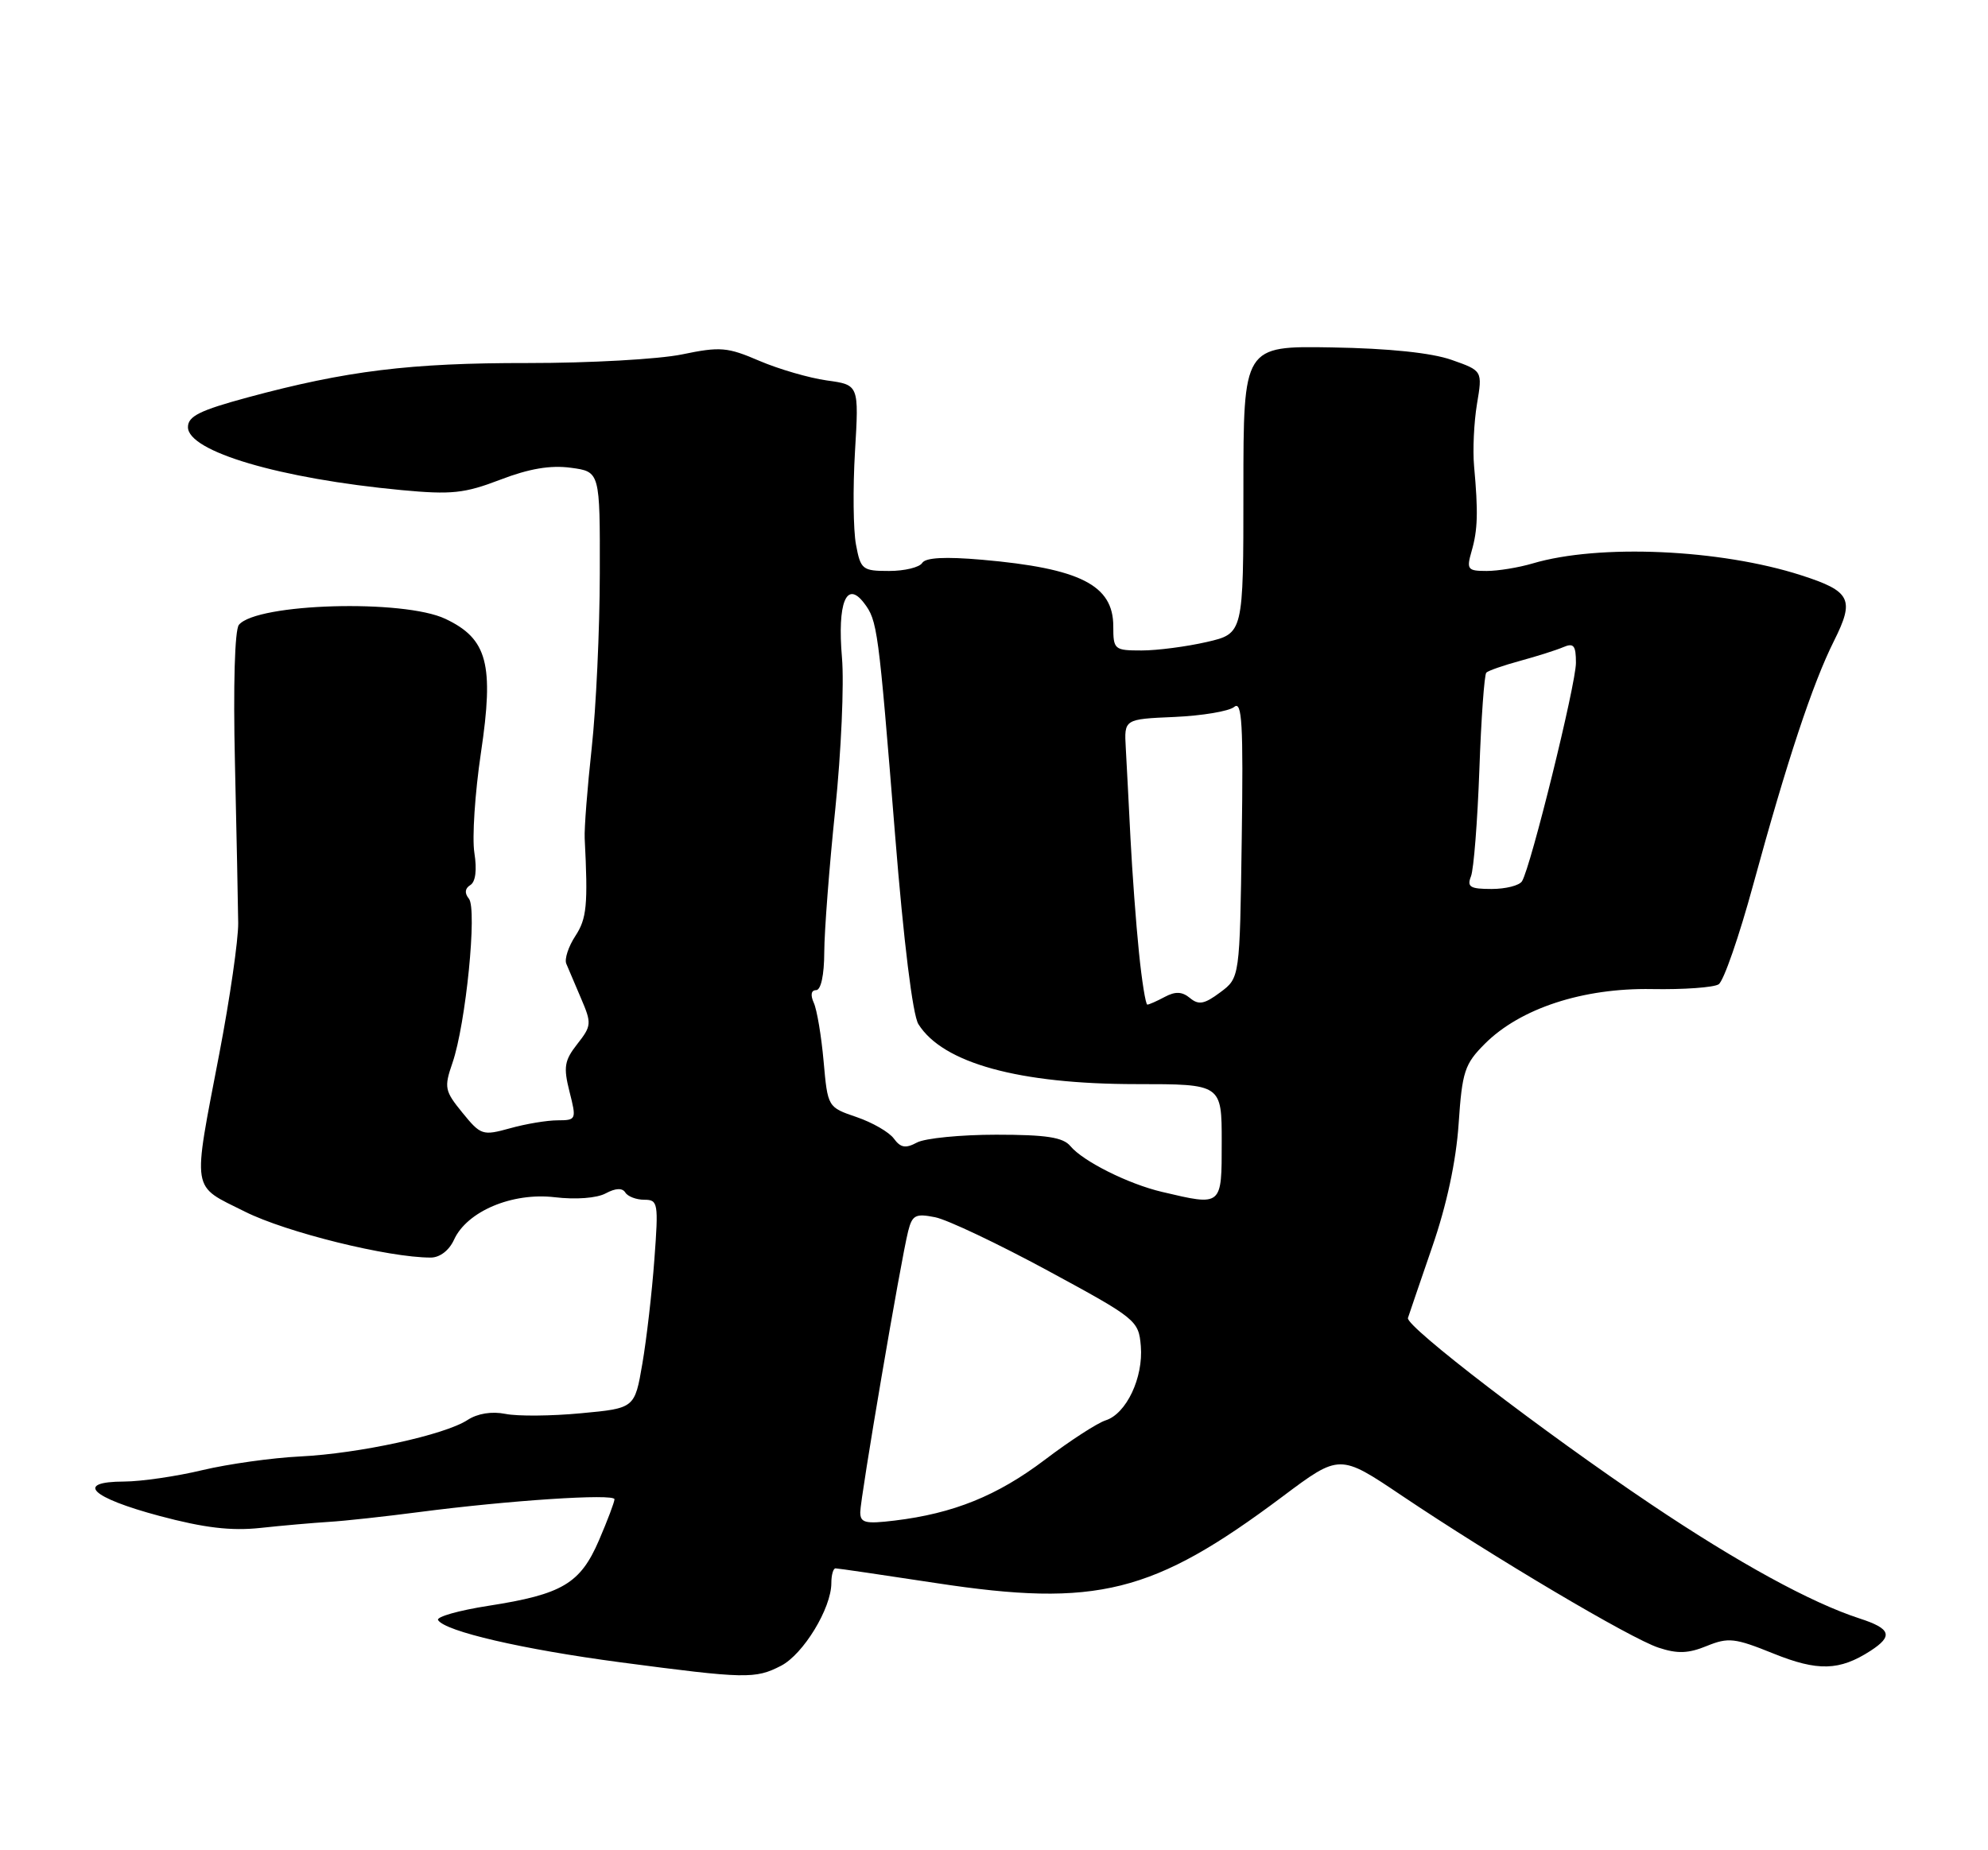 <?xml version="1.0" encoding="UTF-8" standalone="no"?>
<!DOCTYPE svg PUBLIC "-//W3C//DTD SVG 1.1//EN" "http://www.w3.org/Graphics/SVG/1.1/DTD/svg11.dtd" >
<svg xmlns="http://www.w3.org/2000/svg" xmlns:xlink="http://www.w3.org/1999/xlink" version="1.1" viewBox="0 0 275 256">
 <g >
 <path fill="currentColor"
d=" M 108.04 230.48 C 111.13 228.88 115.00 222.52 115.00 219.04 C 115.00 217.92 115.26 217.00 115.58 217.00 C 115.89 217.00 122.16 217.92 129.51 219.04 C 151.73 222.43 159.49 220.49 177.41 207.07 C 185.31 201.15 185.31 201.15 193.90 206.93 C 206.72 215.54 225.55 226.70 229.41 227.97 C 232.03 228.84 233.54 228.79 236.10 227.74 C 239.08 226.53 239.98 226.63 245.30 228.78 C 251.46 231.27 254.46 231.18 258.75 228.41 C 261.91 226.36 261.57 225.34 257.25 223.94 C 250.53 221.76 240.44 216.24 228.36 208.12 C 213.48 198.12 194.42 183.51 194.76 182.36 C 194.91 181.89 196.42 177.46 198.12 172.52 C 200.12 166.74 201.42 160.67 201.77 155.52 C 202.26 148.24 202.60 147.22 205.41 144.41 C 210.30 139.52 218.98 136.68 228.50 136.85 C 232.90 136.93 237.06 136.63 237.74 136.19 C 238.43 135.75 240.57 129.57 242.51 122.45 C 247.18 105.34 250.74 94.57 253.70 88.67 C 256.58 82.92 256.03 81.81 249.17 79.60 C 237.94 75.98 221.17 75.24 212.01 77.96 C 210.09 78.53 207.22 79.00 205.65 79.00 C 203.00 79.00 202.84 78.79 203.57 76.25 C 204.42 73.31 204.49 70.86 203.91 64.50 C 203.71 62.30 203.89 58.43 204.31 55.90 C 205.08 51.30 205.08 51.30 200.79 49.79 C 198.03 48.82 192.13 48.20 184.25 48.07 C 172.00 47.86 172.00 47.86 172.00 67.76 C 172.00 87.66 172.00 87.66 166.92 88.83 C 164.13 89.47 160.08 90.00 157.92 90.00 C 154.14 90.00 154.00 89.88 154.00 86.65 C 154.00 80.96 149.43 78.64 135.87 77.45 C 130.71 77.00 128.03 77.15 127.57 77.89 C 127.19 78.50 125.13 79.00 122.99 79.00 C 119.30 79.00 119.05 78.81 118.41 75.36 C 118.03 73.35 117.97 67.56 118.27 62.48 C 118.82 53.25 118.82 53.25 114.38 52.64 C 111.94 52.30 107.74 51.08 105.05 49.93 C 100.61 48.02 99.63 47.94 94.33 49.04 C 91.12 49.70 81.53 50.24 73.00 50.23 C 56.73 50.21 47.91 51.30 34.25 54.99 C 27.64 56.78 26.00 57.59 26.00 59.10 C 26.00 62.47 38.74 66.23 55.53 67.81 C 62.46 68.46 64.25 68.27 69.21 66.37 C 73.19 64.84 76.15 64.34 78.96 64.72 C 83.00 65.26 83.00 65.26 82.97 79.38 C 82.96 87.15 82.45 98.00 81.85 103.50 C 81.25 109.00 80.81 114.62 80.88 116.00 C 81.35 125.24 81.17 127.10 79.58 129.52 C 78.63 130.97 78.07 132.69 78.33 133.33 C 78.60 133.97 79.52 136.14 80.38 138.15 C 81.86 141.60 81.83 141.94 79.86 144.45 C 78.07 146.73 77.92 147.64 78.78 151.05 C 79.76 154.91 79.72 155.00 77.14 155.01 C 75.69 155.01 72.73 155.50 70.56 156.11 C 66.76 157.16 66.51 157.08 63.97 153.96 C 61.51 150.94 61.41 150.48 62.59 147.06 C 64.44 141.69 66.03 125.75 64.86 124.34 C 64.24 123.58 64.30 122.93 65.06 122.46 C 65.79 122.01 65.99 120.36 65.62 118.00 C 65.29 115.93 65.70 109.70 66.53 104.14 C 68.36 91.89 67.43 88.38 61.62 85.63 C 55.84 82.88 35.52 83.47 33.05 86.45 C 32.47 87.14 32.25 94.85 32.50 105.55 C 32.72 115.42 32.93 125.40 32.95 127.72 C 32.97 130.05 31.80 138.15 30.35 145.72 C 26.60 165.31 26.38 163.89 33.87 167.64 C 39.58 170.51 53.75 174.01 59.59 174.00 C 60.84 174.00 62.13 173.01 62.80 171.54 C 64.59 167.60 70.85 164.96 76.73 165.65 C 79.64 166.00 82.55 165.78 83.78 165.12 C 85.16 164.38 86.09 164.34 86.50 165.00 C 86.84 165.55 88.02 166.00 89.13 166.00 C 91.03 166.00 91.10 166.45 90.52 174.25 C 90.19 178.79 89.44 185.28 88.86 188.67 C 87.80 194.85 87.80 194.85 80.38 195.54 C 76.29 195.93 71.59 195.97 69.92 195.63 C 68.02 195.25 66.06 195.57 64.68 196.47 C 61.52 198.54 49.67 201.12 41.50 201.52 C 37.65 201.71 31.58 202.56 28.00 203.41 C 24.42 204.27 19.55 204.98 17.17 204.99 C 10.29 205.01 12.56 207.21 22.07 209.75 C 28.25 211.40 31.97 211.84 36.00 211.41 C 39.02 211.08 43.30 210.71 45.50 210.57 C 47.70 210.44 53.33 209.82 58.00 209.21 C 70.33 207.60 85.00 206.63 85.00 207.44 C 85.00 207.82 84.04 210.37 82.86 213.11 C 80.27 219.12 77.78 220.59 67.58 222.18 C 63.46 222.82 60.32 223.71 60.60 224.16 C 61.57 225.72 72.25 228.20 85.82 230.00 C 103.16 232.29 104.47 232.32 108.04 230.48 Z  M 119.00 209.23 C 119.00 207.31 124.60 174.42 125.62 170.37 C 126.19 168.11 126.64 167.88 129.36 168.42 C 131.06 168.76 138.09 172.10 144.98 175.83 C 157.20 182.45 157.51 182.70 157.81 186.25 C 158.17 190.61 155.81 195.61 152.95 196.52 C 151.81 196.88 148.02 199.33 144.53 201.98 C 137.95 206.96 131.88 209.41 123.75 210.39 C 119.69 210.88 119.00 210.71 119.00 209.23 Z  M 160.73 164.91 C 156.09 163.82 149.81 160.68 148.06 158.57 C 147.05 157.36 144.73 157.00 137.81 157.00 C 132.89 157.00 127.96 157.49 126.85 158.08 C 125.27 158.93 124.58 158.81 123.65 157.54 C 123.01 156.65 120.68 155.31 118.49 154.56 C 114.50 153.20 114.50 153.20 113.93 146.85 C 113.62 143.36 113.01 139.71 112.57 138.75 C 112.08 137.66 112.21 137.00 112.89 137.00 C 113.56 137.00 114.01 134.91 114.02 131.75 C 114.03 128.86 114.71 119.97 115.54 112.00 C 116.36 104.03 116.78 94.58 116.47 91.00 C 115.82 83.41 117.08 80.25 119.51 83.42 C 121.38 85.88 121.50 86.80 123.82 115.56 C 125.00 130.26 126.25 140.43 127.04 141.70 C 130.42 147.10 140.95 150.00 157.21 150.00 C 169.00 150.00 169.00 150.00 169.00 158.00 C 169.00 166.96 169.09 166.88 160.73 164.91 Z  M 157.55 131.75 C 157.14 127.76 156.62 120.67 156.38 116.00 C 156.15 111.33 155.85 105.70 155.73 103.50 C 155.50 99.50 155.50 99.50 162.46 99.20 C 166.29 99.03 170.01 98.41 170.73 97.81 C 171.81 96.91 172.00 100.17 171.77 116.00 C 171.50 135.29 171.50 135.29 168.80 137.30 C 166.61 138.94 165.81 139.09 164.61 138.09 C 163.52 137.19 162.59 137.15 161.13 137.93 C 160.03 138.52 158.94 139.00 158.71 139.00 C 158.48 139.00 157.95 135.74 157.55 131.75 Z  M 203.48 121.25 C 203.86 120.29 204.38 113.66 204.64 106.53 C 204.89 99.40 205.33 93.34 205.60 93.07 C 205.87 92.79 207.99 92.06 210.30 91.43 C 212.61 90.80 215.29 89.95 216.25 89.54 C 217.69 88.92 218.00 89.31 218.00 91.71 C 218.00 94.67 211.76 119.96 210.54 121.93 C 210.18 122.52 208.29 123.00 206.33 123.00 C 203.36 123.00 202.90 122.72 203.48 121.25 Z "/>
</g>
</svg>
